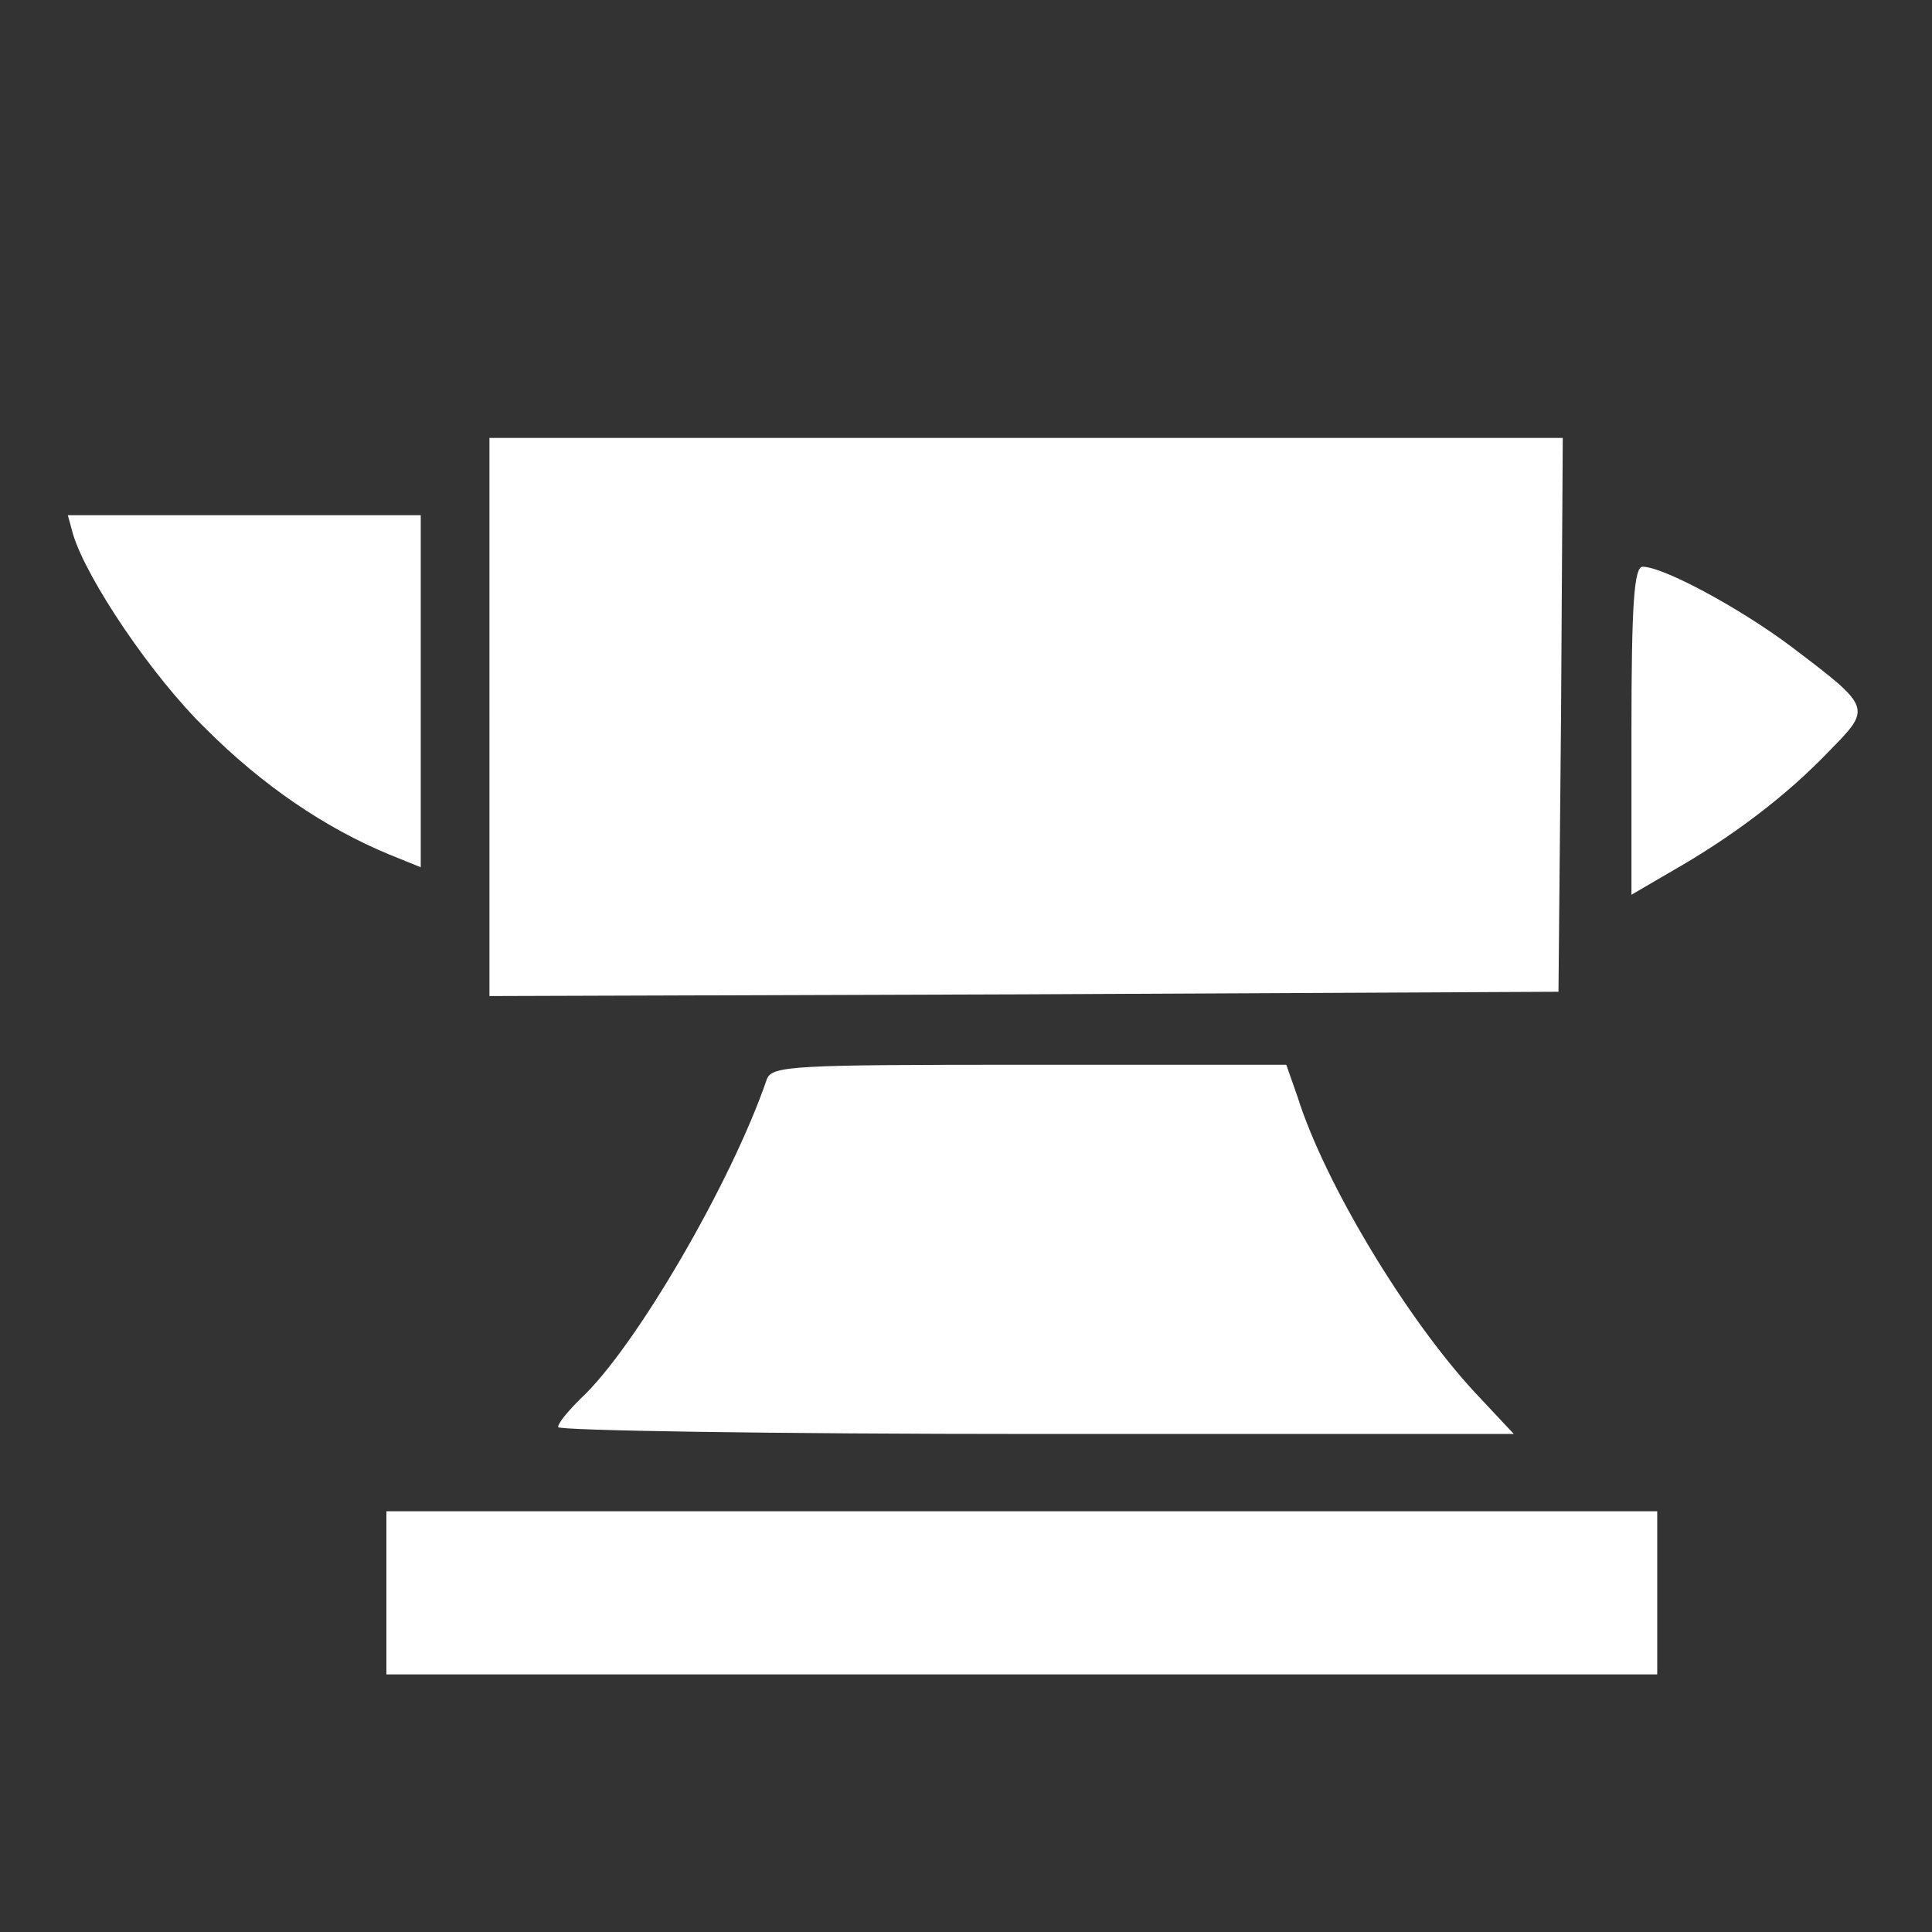 <?xml version="1.0" standalone="no"?>
<!DOCTYPE svg PUBLIC "-//W3C//DTD SVG 20010904//EN"
 "http://www.w3.org/TR/2001/REC-SVG-20010904/DTD/svg10.dtd">
<svg version="1.0" xmlns="http://www.w3.org/2000/svg"
 width="225pt" height="225pt" viewBox="0 0 225 225"
 preserveAspectRatio="xMidYMid meet">

<rect x="0" y="0" width="225" height="225" fill="#333333" stroke="none"/>

<g transform="translate(0,225) scale(0.1,-0.1)"
fill="#FFFFFF" stroke="none">
<path d="M570 1415 l0 -325 623 2 622 3 3 323 2 322 -625 0 -625 0 0 -325z"/>
<path d="M85 1628 c16 -53 93 -167 155 -227 65 -65 138 -115 213 -146 l37 -15
0 205 0 205 -206 0 -205 0 6 -22z"/>
<path d="M1900 1399 l0 -191 48 28 c70 40 132 87 181 138 51 52 52 51 -43 123
-60 45 -149 93 -173 93 -10 0 -13 -45 -13 -191z"/>
<path d="M893 993 c-41 -120 -154 -314 -217 -372 -14 -14 -26 -28 -26 -33 0
-4 250 -8 556 -8 l557 0 -45 48 c-79 85 -175 243 -207 345 l-13 37 -299 0
c-276 0 -300 -1 -306 -17z"/>
<path d="M450 395 l0 -95 740 0 740 0 0 95 0 95 -740 0 -740 0 0 -95z"/>
</g>
</svg>
